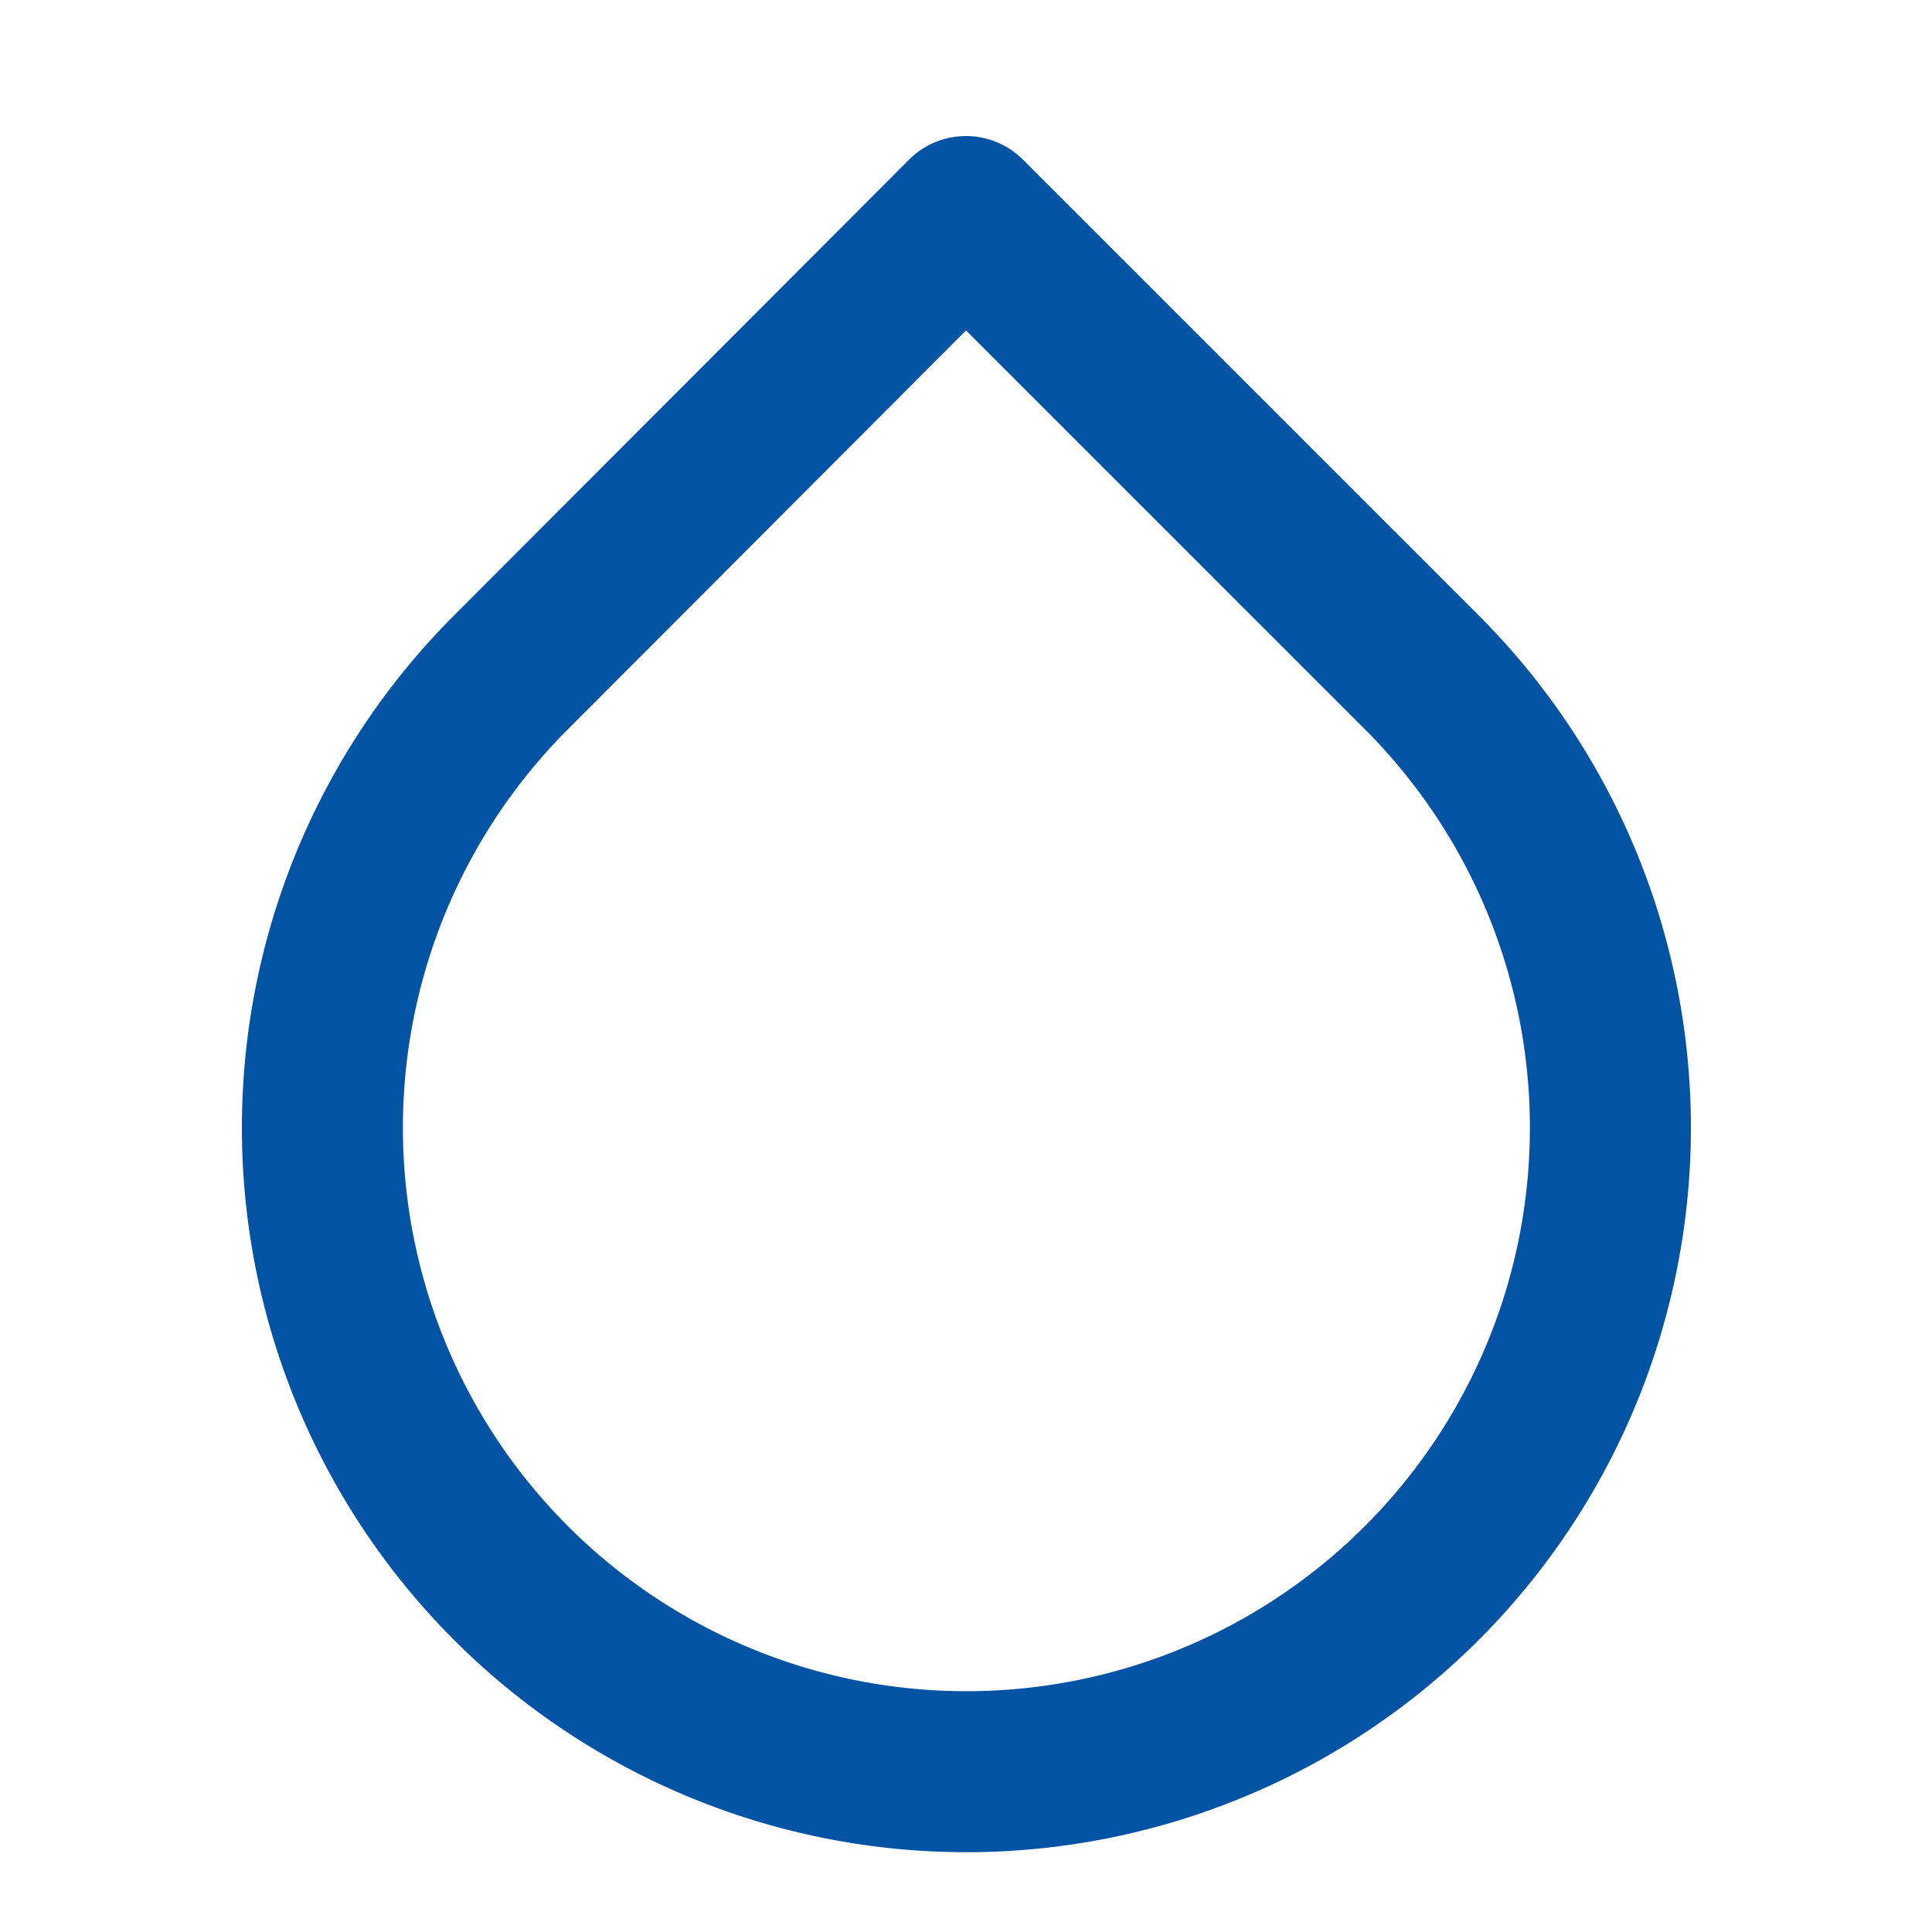 <svg xmlns="http://www.w3.org/2000/svg" width="24" height="24" viewBox="0 0 24 24" fill="none" stroke="#0353A4" stroke-width="2" stroke-linecap="round" stroke-linejoin="round" class="feather feather-droplet"><path d="M12 2.69l5.66 5.66a8 8 0 1 1-11.31 0z"></path></svg>